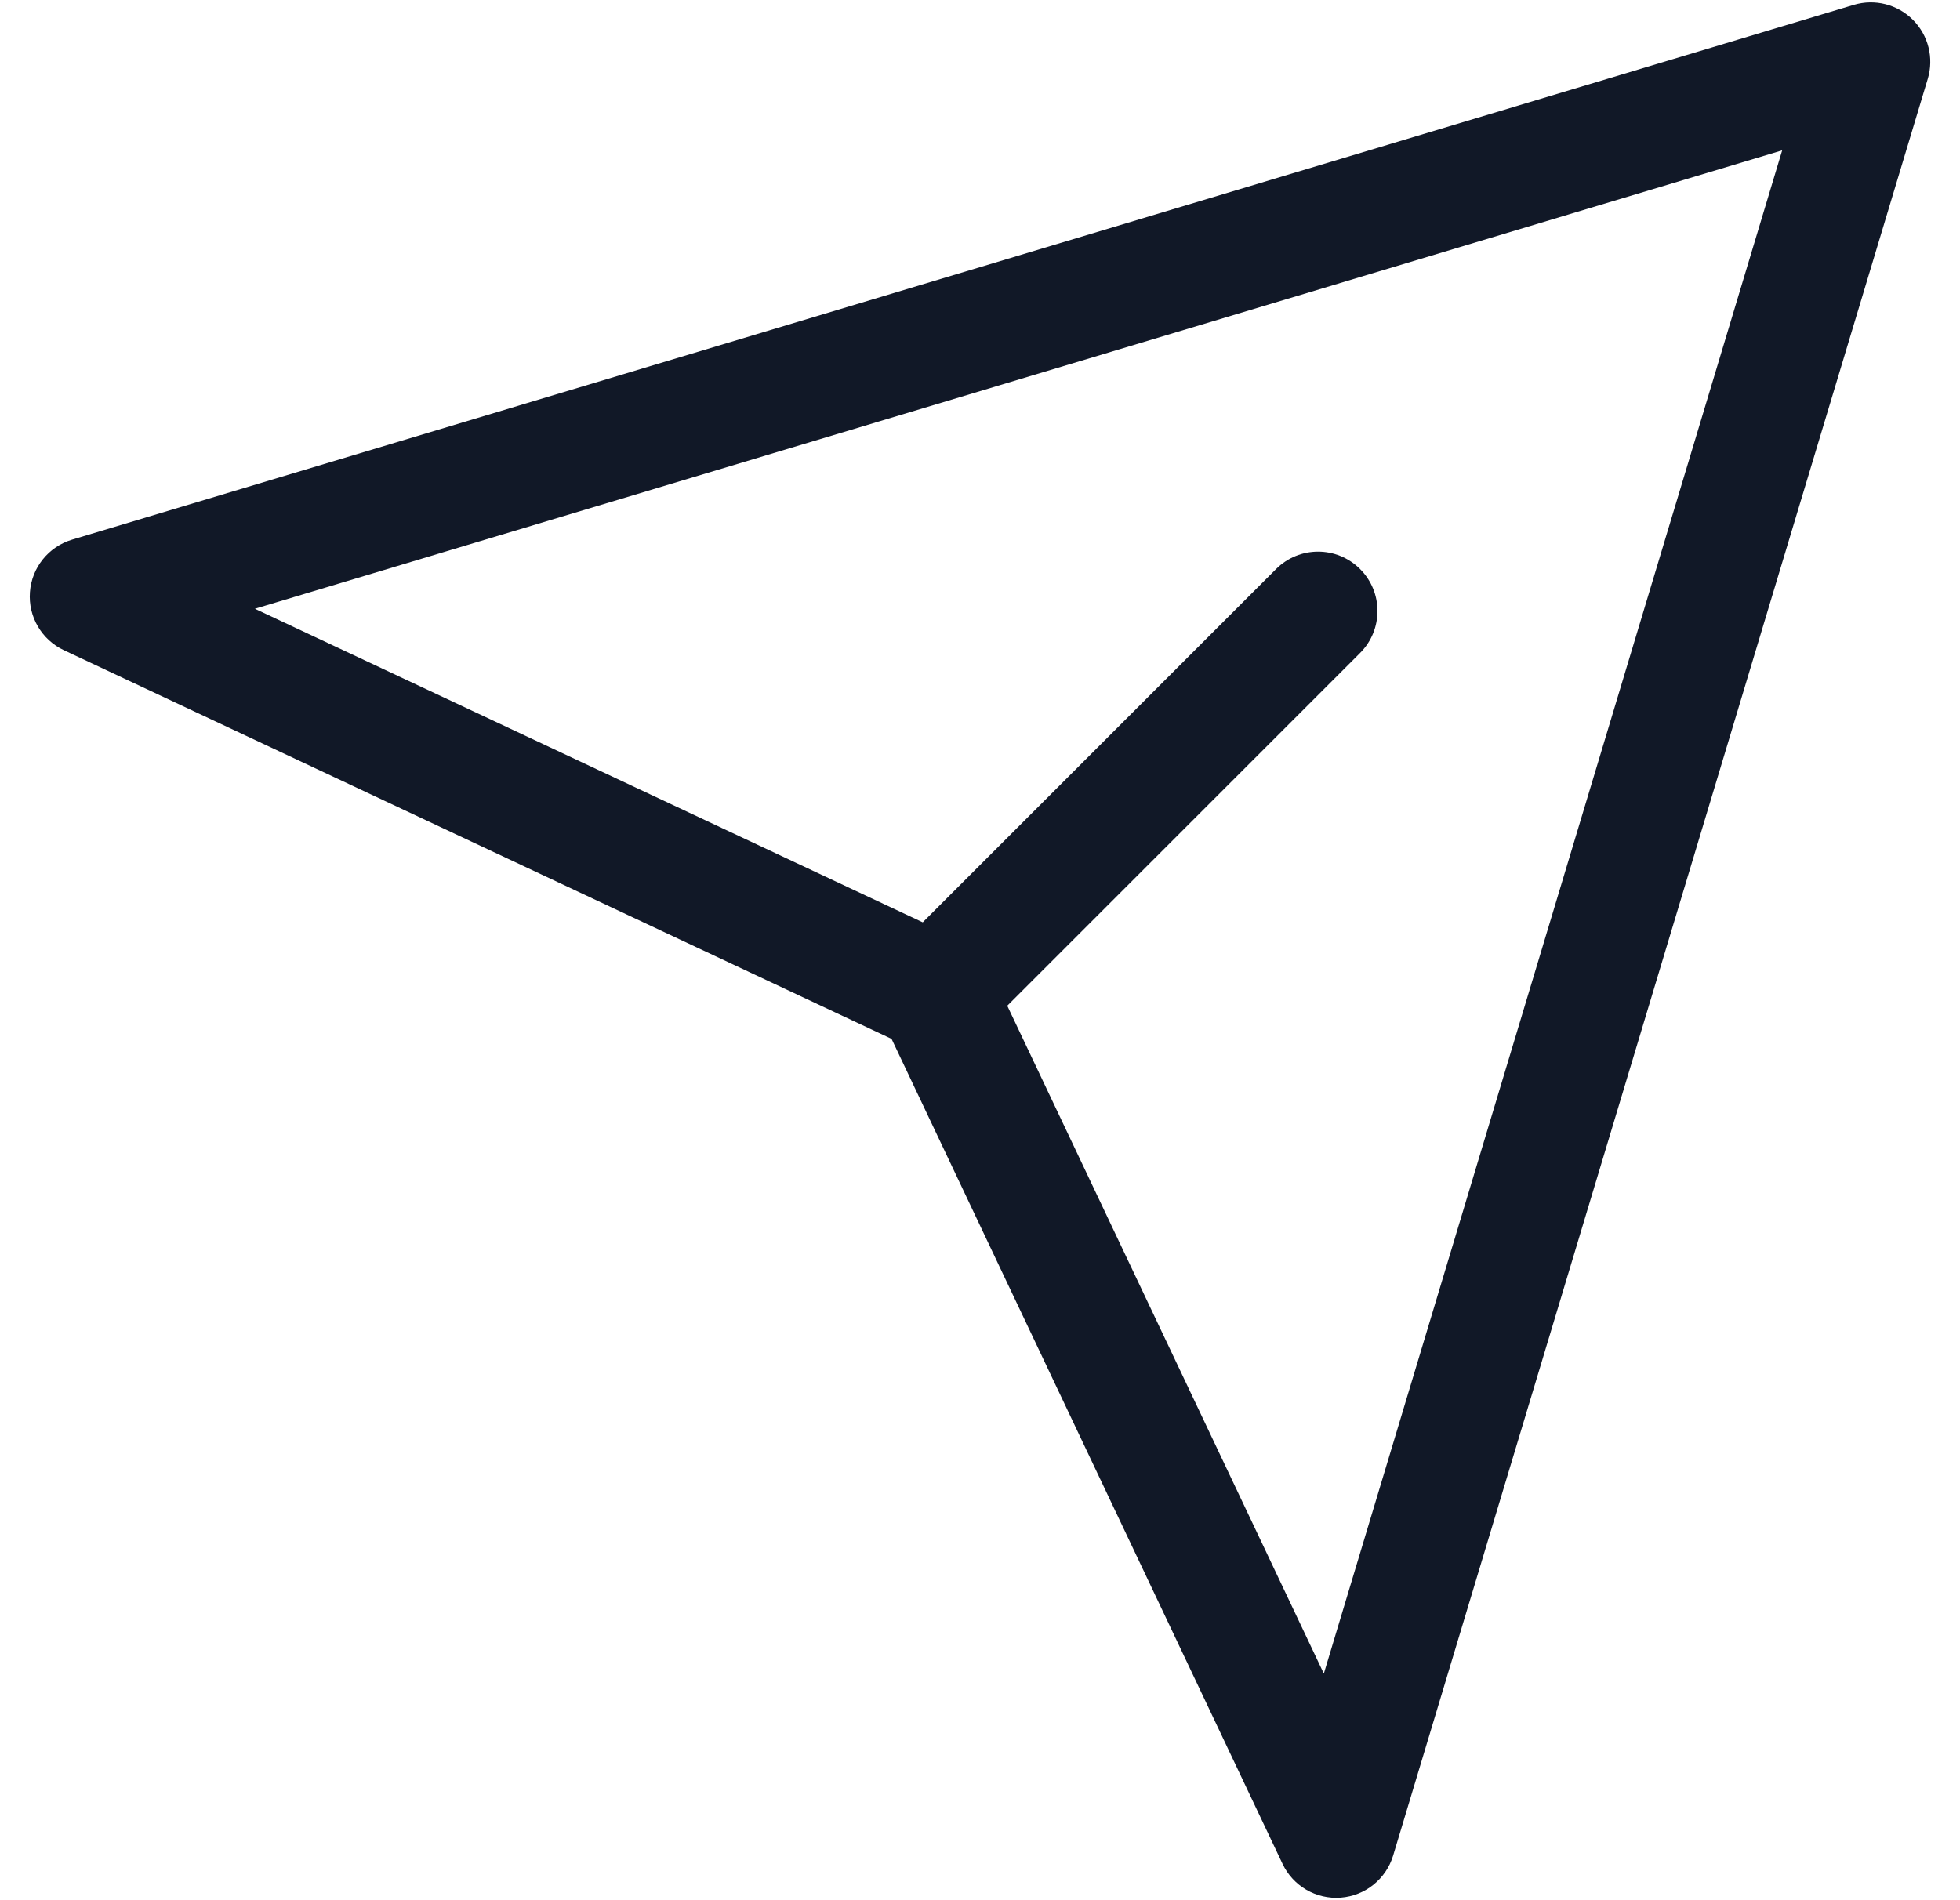 <svg width="33" height="32" viewBox="0 0 33 32" fill="none" xmlns="http://www.w3.org/2000/svg">
<path fill-rule="evenodd" clip-rule="evenodd" d="M32.457 1.328C32.563 0.976 32.467 0.594 32.206 0.333C31.946 0.073 31.564 -0.023 31.212 0.082L1.213 9.088C0.817 9.207 0.534 9.558 0.504 9.972C0.473 10.385 0.701 10.774 1.076 10.95L15.011 17.495L21.594 31.388C21.771 31.762 22.16 31.988 22.573 31.957C22.985 31.926 23.336 31.644 23.456 31.248L32.457 1.328ZM15.536 15.532L4.292 10.252L30.006 2.532L22.289 28.184L16.959 16.937L22.899 10.997C23.29 10.606 23.29 9.973 22.899 9.583C22.509 9.192 21.876 9.192 21.485 9.583L15.536 15.532Z" fill="#111827"/>
</svg>
